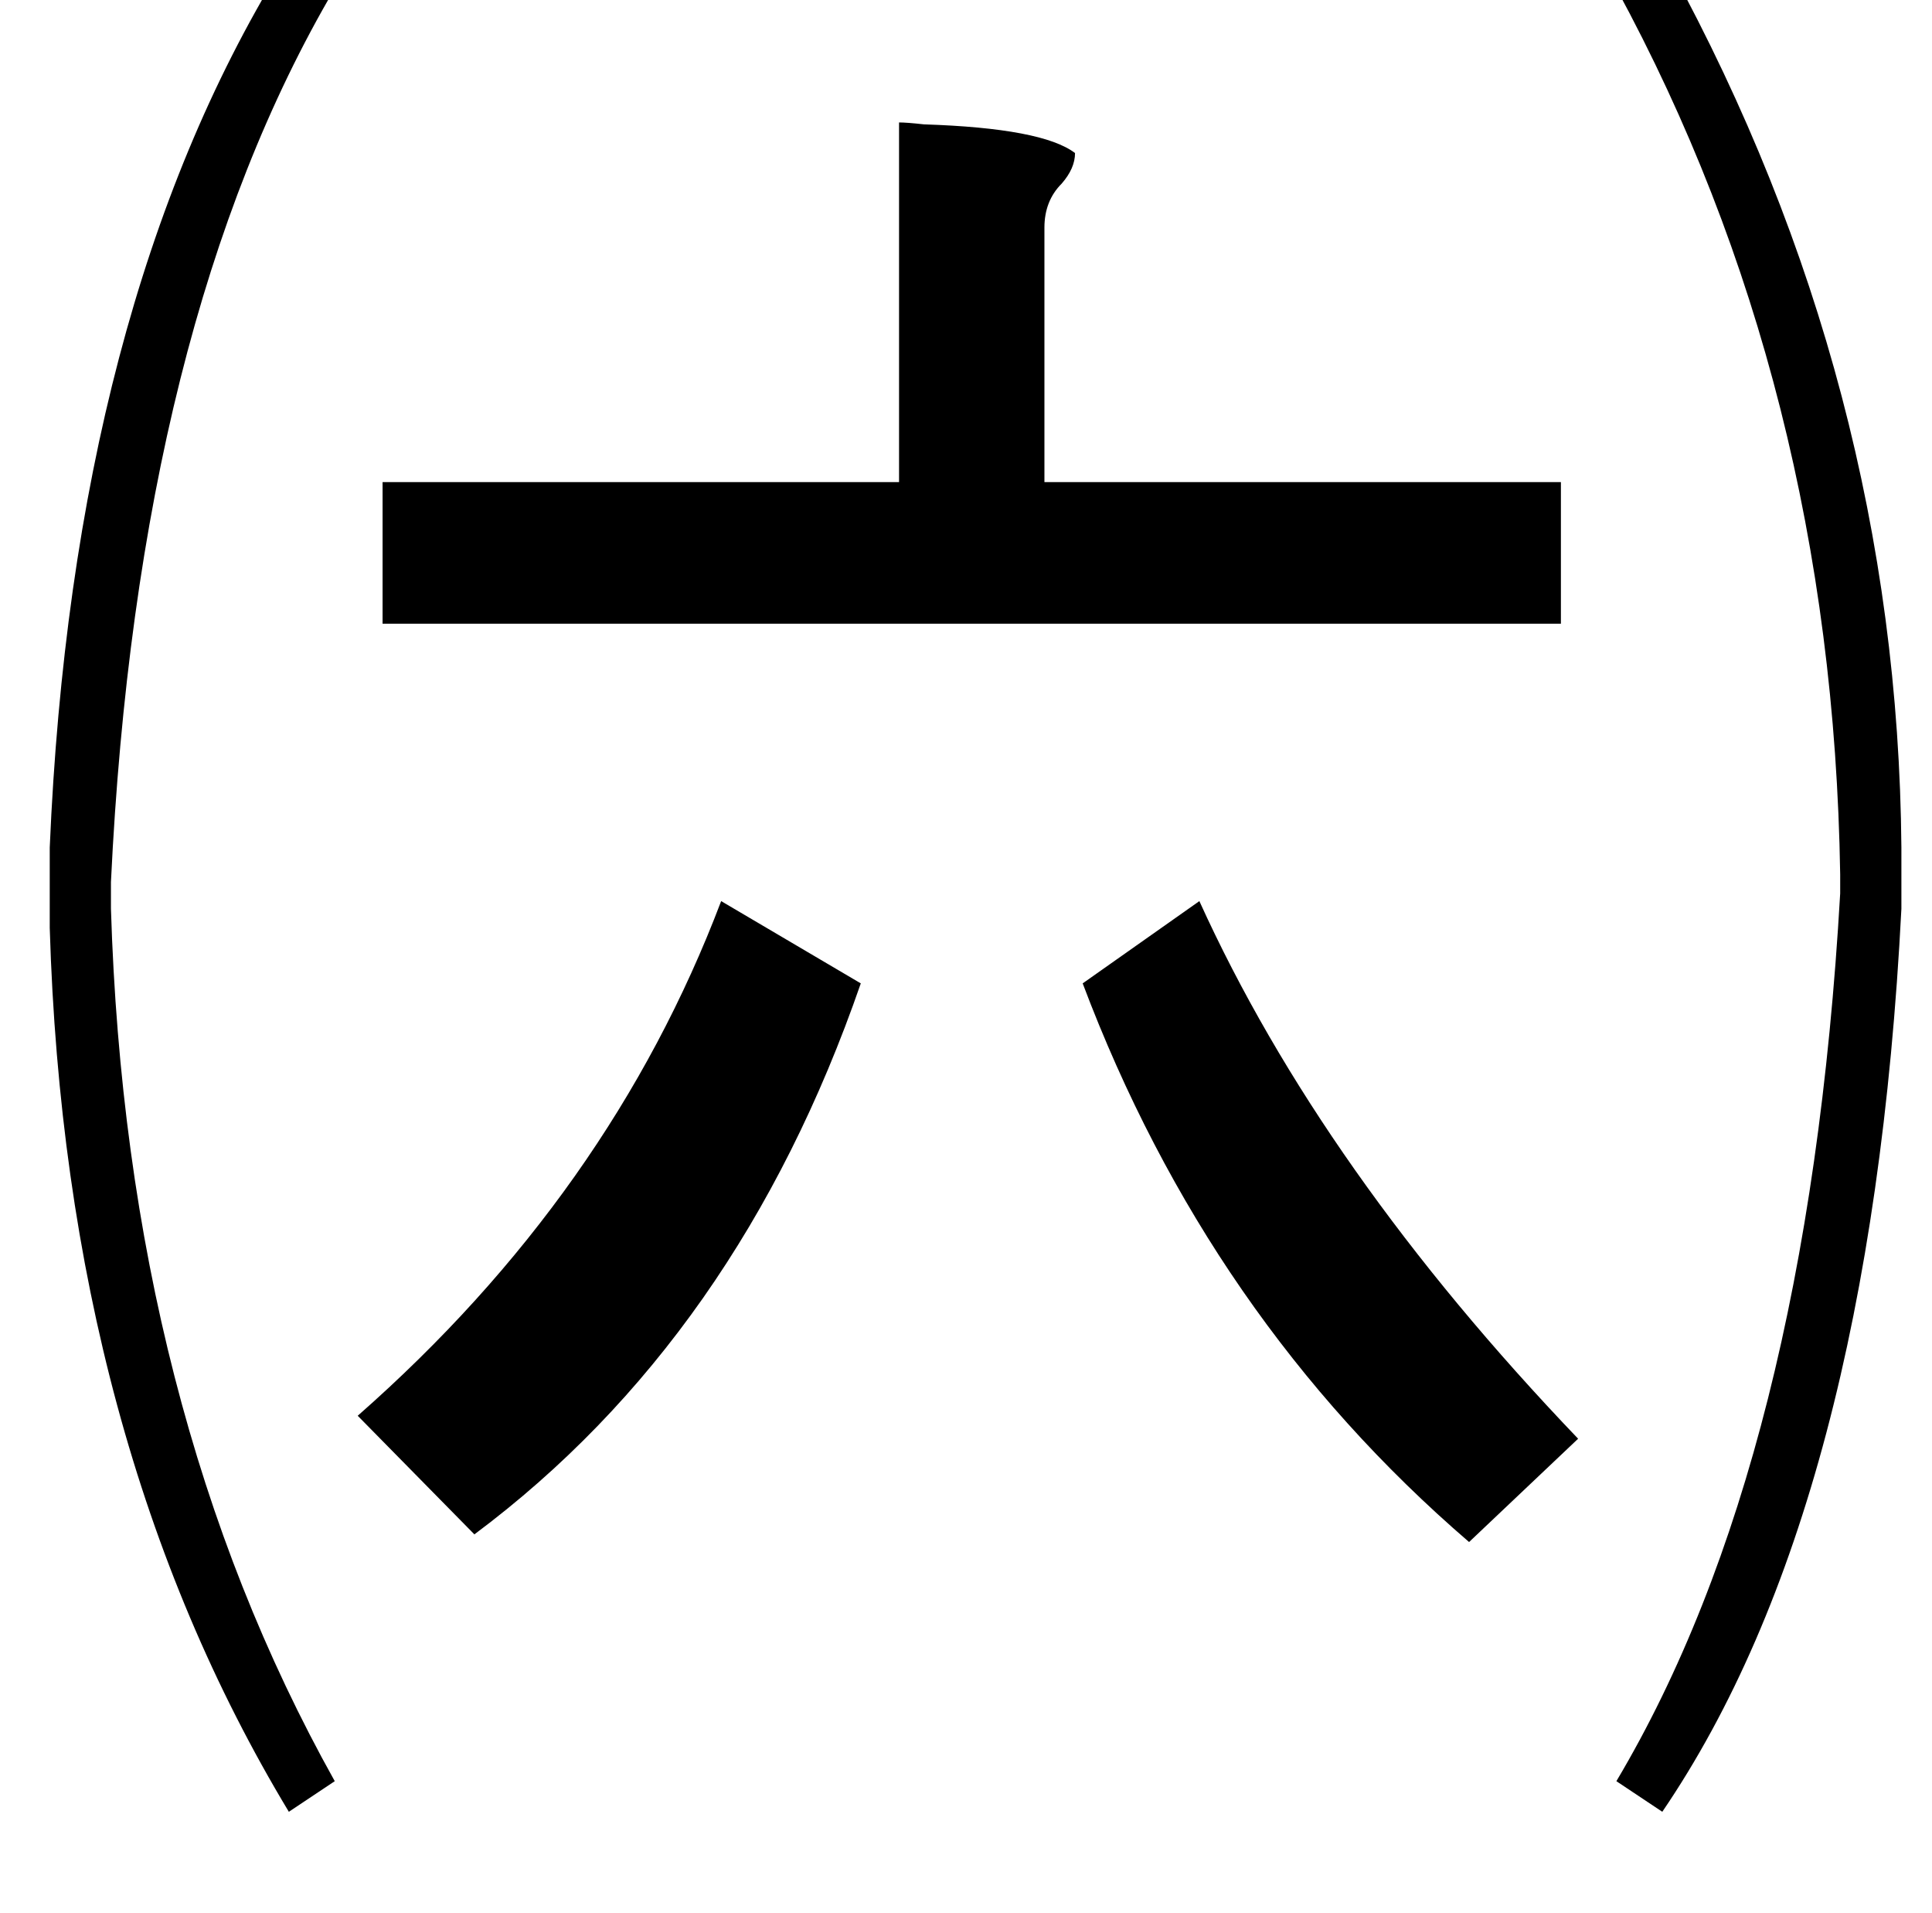<?xml version="1.0" standalone="no"?>
<!DOCTYPE svg PUBLIC "-//W3C//DTD SVG 1.1//EN" "http://www.w3.org/Graphics/SVG/1.1/DTD/svg11.dtd" >
<svg xmlns="http://www.w3.org/2000/svg" xmlns:xlink="http://www.w3.org/1999/xlink" version="1.1" viewBox="-10 0 1010 1000">
   <path fill="currentColor"
d="M367 471l73 43q-64 185 -202 288l-61 -62q132 -116 190 -269zM815 752l-57 54q-136 -117 -202 -292l61 -43q64 141 198 281zM137 -17l28 11q-103 175 -117 467v14q8 261 117 456l-24 16q-117 -194 -125 -462v-42q12 -282 121 -460zM835 -6l28 -11q119 218 121 460v32
q-16 312 -125 472l-24 -16q100 -168 117 -464v-10q-4 -255 -117 -463zM536 119v133h270v74h-616v-74h270v-188q4 0 13 1q62 2 79 15q0 8 -7 16q-9 9 -9 23z" />
</svg>
